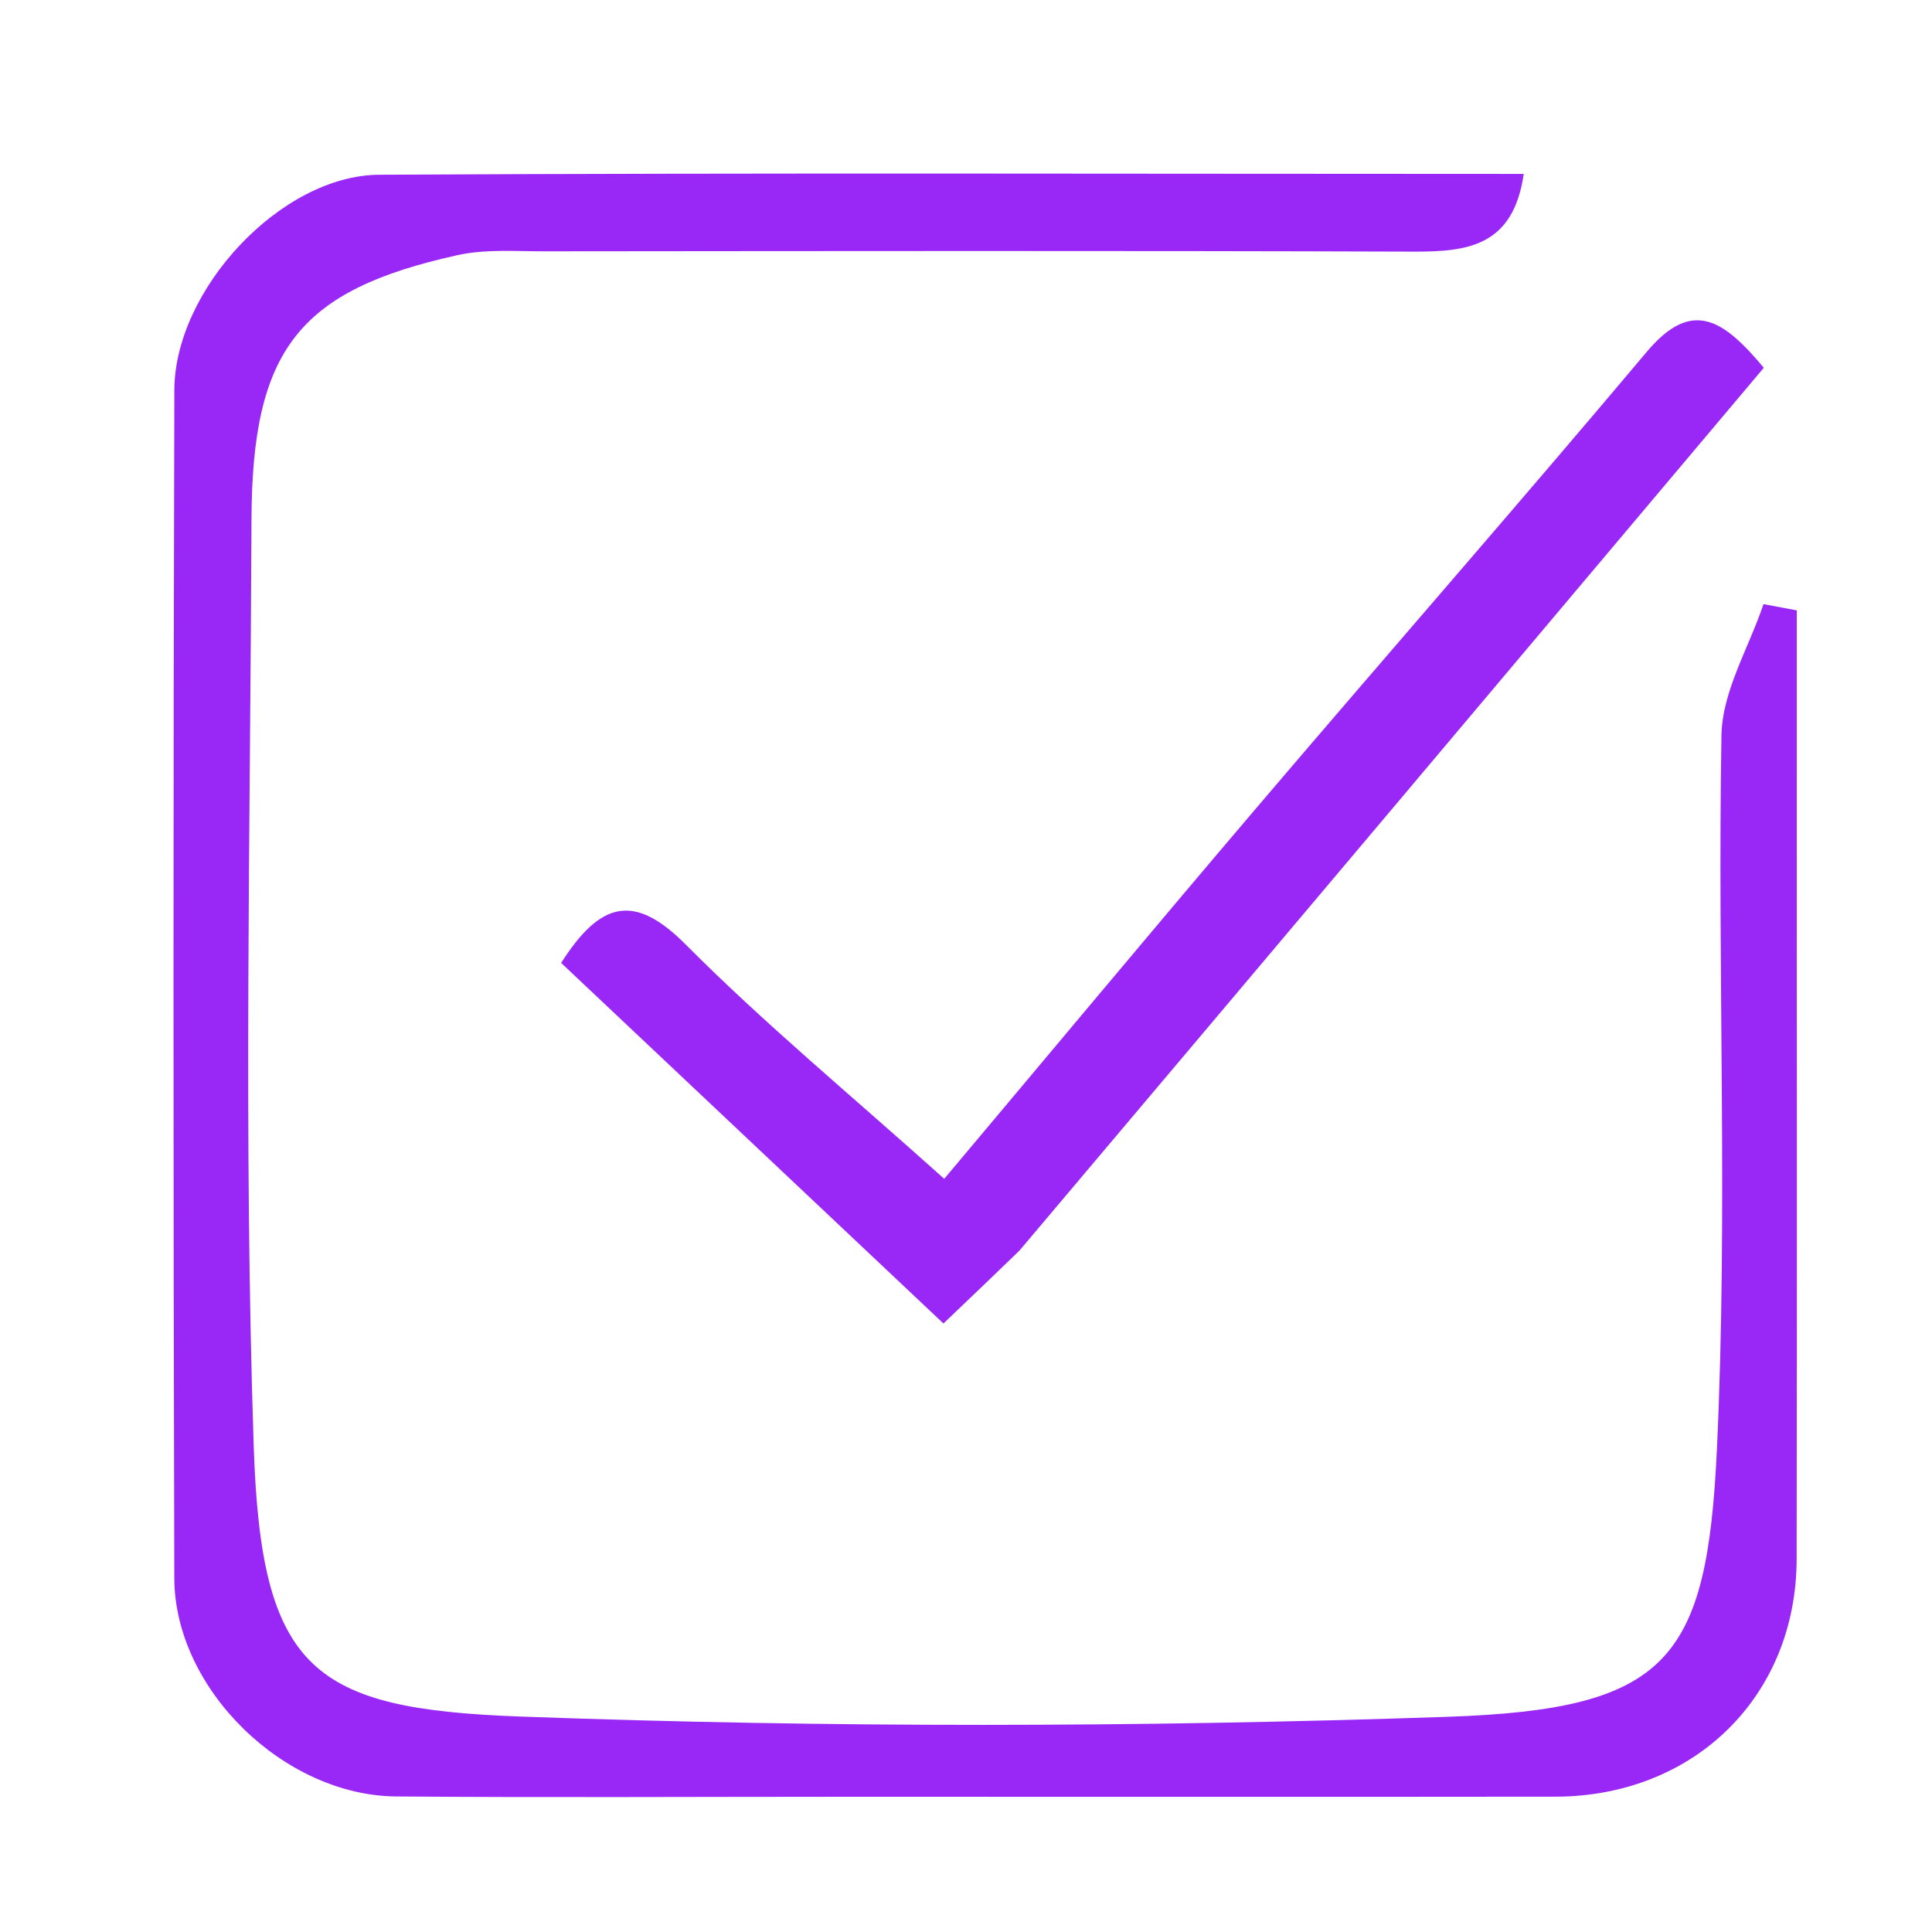 <?xml version="1.0" encoding="UTF-8" standalone="no"?>
<svg
   version="1.1"
   id="Layer_1"
   x="0px"
   y="0px"
   width="100%"
   viewBox="0 0 100 100"
   enable-background="new 0 0 100 100"
   xml:space="preserve"
   sodipodi:docname="icons8-caixa-de-selecção-seleccionada-2-100 (1).svg"
   inkscape:version="1.3 (1:1.3+202307231459+0e150ed6c4)"
   xmlns:inkscape="http://www.inkscape.org/namespaces/inkscape"
   xmlns:sodipodi="http://sodipodi.sourceforge.net/DTD/sodipodi-0.dtd"
   xmlns="http://www.w3.org/2000/svg"
   xmlns:svg="http://www.w3.org/2000/svg"><defs
   id="defs3" /><sodipodi:namedview
   id="namedview3"
   pagecolor="#ffffff"
   bordercolor="#000000"
   borderopacity="0.25"
   inkscape:showpageshadow="2"
   inkscape:pageopacity="0.0"
   inkscape:pagecheckerboard="0"
   inkscape:deskcolor="#d1d1d1"
   inkscape:zoom="5.04"
   inkscape:cx="49.900794"
   inkscape:cy="50"
   inkscape:window-width="1300"
   inkscape:window-height="704"
   inkscape:window-x="0"
   inkscape:window-y="0"
   inkscape:window-maximized="1"
   inkscape:current-layer="Layer_1" />&#10;<path
   fill="#000000"
   opacity="1"
   stroke="none"
   d=" M1,41   C1,27.333 1,14.167 1,1   C34.333,1 67.667,1 101,1   C101,34.333 101,67.667 101,101   C67.667,101 34.333,101 1,101   C1,81.167 1,61.333 1,41  M44.5,93   C56.499,93 68.498,93.011 80.496,92.996   C87.7,92.987 92.984,87.791 92.994,80.688   C93.014,67.022 93,53.357 93,39.692   C93,36.992 93,34.292 93,31.593   C92.426,31.485 91.852,31.377 91.278,31.269   C90.519,33.529 89.143,35.778 89.103,38.051   C88.886,50.379 89.448,62.735 88.866,75.039   C88.348,85.963 86.321,88.473 74.909,88.862   C58.929,89.407 42.901,89.434 26.924,88.848   C16.182,88.454 13.517,86.47 13.133,74.873   C12.604,58.892 12.958,42.88 13.017,26.882   C13.05,18.088 15.476,15.02 23.683,13.206   C25.118,12.888 26.66,13.009 28.153,13.008   C43.152,12.995 58.15,12.973 73.149,13.024   C75.943,13.034 78.326,12.764 78.868,9.002   C58.933,9.002 39.278,8.939 19.624,9.045   C14.551,9.073 9.038,14.987 9.024,20.193   C8.967,40.69 8.967,61.188 9.022,81.686   C9.038,87.426 14.696,92.936 20.503,92.984   C28.168,93.047 35.834,93 44.5,93  M53.013,64.481   C65.764,49.343 78.515,34.206 91.295,19.035   C89.226,16.57 87.596,15.404 85.234,18.213   C78.579,26.127 71.766,33.907 65.063,41.781   C59.604,48.193 54.215,54.664 48.873,61.016   C44.03,56.668 39.559,52.977 35.489,48.886   C32.835,46.218 31.087,46.642 29.044,49.84   C35.565,55.991 42.145,62.197 48.833,68.504   C50.374,67.033 51.443,66.012 53.013,64.481  z"
   id="path1"
   style="fill:#000000;fill-opacity:0"
   inkscape:export-filename="path1.svg"
   inkscape:export-xdpi="23.040001"
   inkscape:export-ydpi="23.040001" />&#10;<path
   fill="#9928F7"
   opacity="1"
   stroke="none"
   d=" M44,93   C35.834,93 28.168,93.047 20.503,92.984   C14.696,92.936 9.038,87.426 9.022,81.686   C8.967,61.188 8.967,40.69 9.024,20.193   C9.038,14.987 14.551,9.073 19.624,9.045   C39.278,8.939 58.933,9.002 78.868,9.002   C78.326,12.764 75.943,13.034 73.149,13.024   C58.15,12.973 43.152,12.995 28.153,13.008   C26.66,13.009 25.118,12.888 23.683,13.206   C15.476,15.02 13.05,18.088 13.017,26.882   C12.958,42.88 12.604,58.892 13.133,74.873   C13.517,86.47 16.182,88.454 26.924,88.848   C42.901,89.434 58.929,89.407 74.909,88.862   C86.321,88.473 88.348,85.963 88.866,75.039   C89.448,62.735 88.886,50.379 89.103,38.051   C89.143,35.778 90.519,33.529 91.278,31.269   C91.852,31.377 92.426,31.485 93,31.593   C93,34.292 93,36.992 93,39.692   C93,53.357 93.014,67.022 92.994,80.688   C92.984,87.791 87.7,92.987 80.496,92.996   C68.498,93.011 56.499,93 44,93  z"
   id="path2" />&#10;<path
   fill="#9928F7"
   opacity="1"
   stroke="none"
   d=" M52.762,64.736   C51.443,66.012 50.374,67.033 48.833,68.504   C42.145,62.197 35.565,55.991 29.044,49.84   C31.087,46.642 32.835,46.218 35.489,48.886   C39.559,52.977 44.03,56.668 48.873,61.016   C54.215,54.664 59.604,48.193 65.063,41.781   C71.766,33.907 78.579,26.127 85.234,18.213   C87.596,15.404 89.226,16.57 91.295,19.035   C78.515,34.206 65.764,49.343 52.762,64.736  z"
   id="path3" />&#10;</svg>
